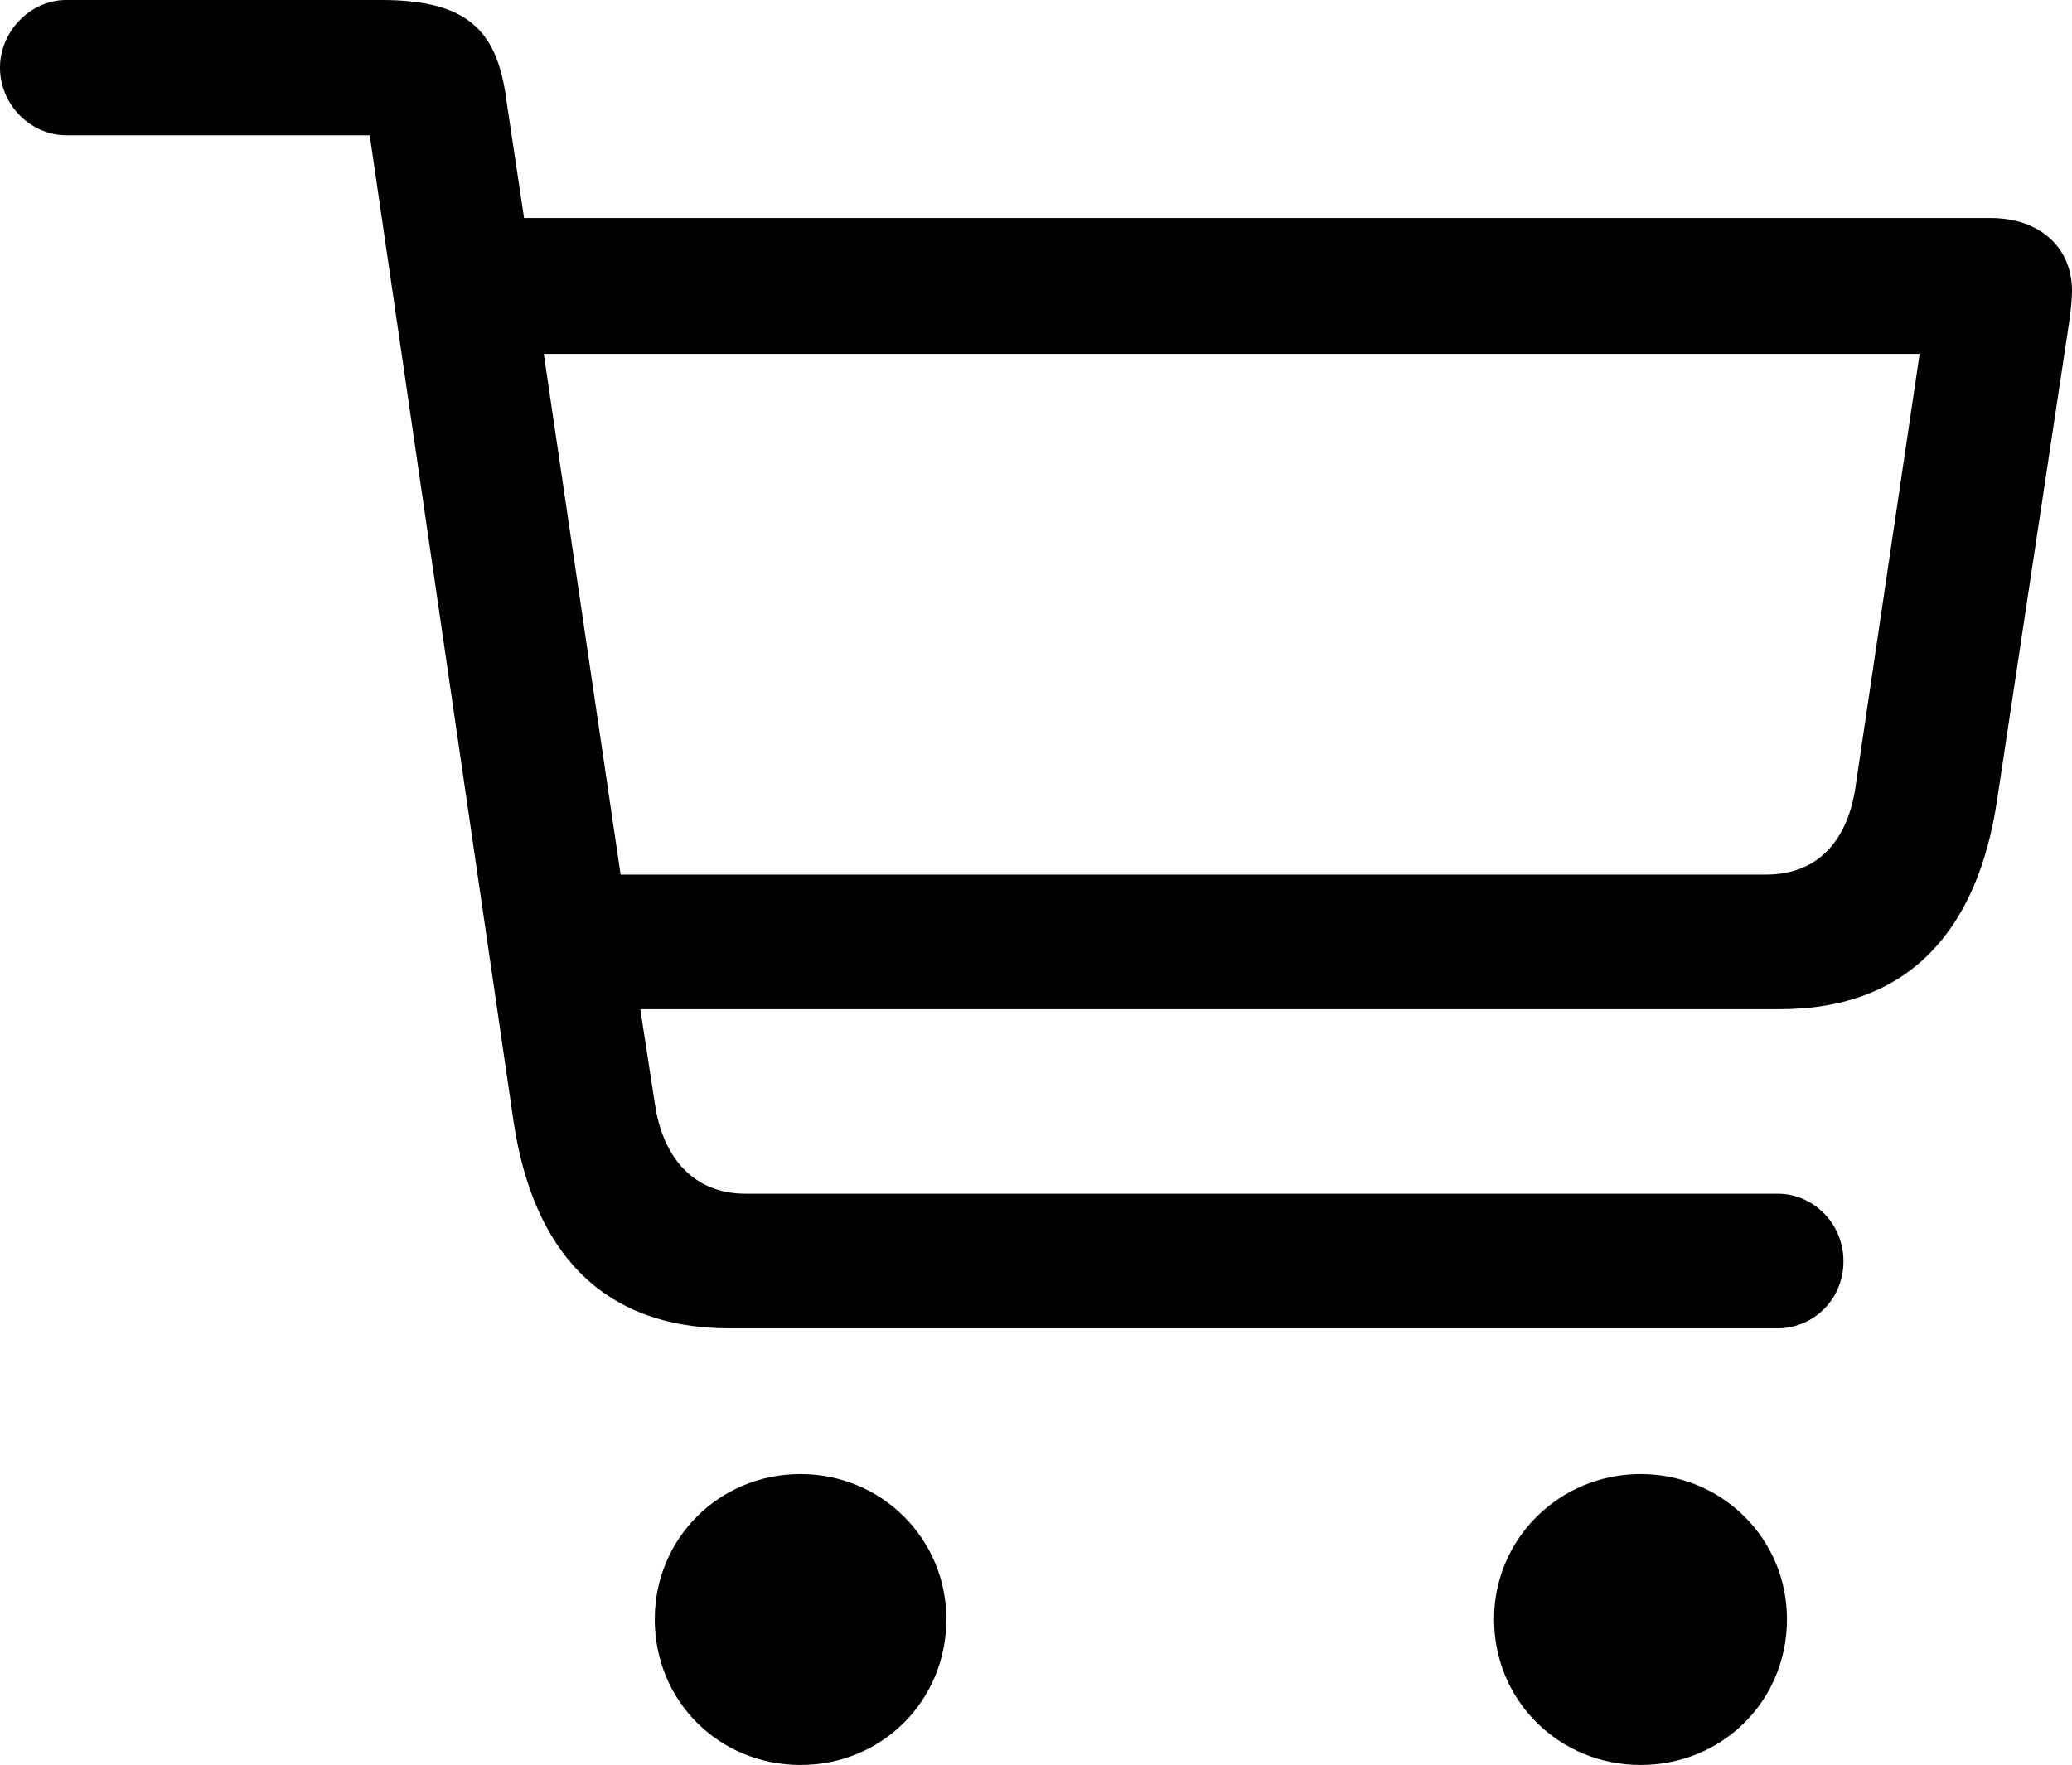 <svg xmlns="http://www.w3.org/2000/svg" viewBox="2.79 4.32 31.55 26.88" width="31.55" height="26.88" fill="currentColor">
  <path d="M13.90 24.55L29.86 24.55C30.39 24.55 30.86 24.12 30.86 23.53C30.86 22.94 30.39 22.50 29.86 22.50L14.14 22.50C13.36 22.50 12.88 21.96 12.76 21.12L12.54 19.69L29.89 19.69C31.88 19.69 32.91 18.46 33.20 16.50L34.29 9.27C34.32 9.09 34.34 8.87 34.34 8.75C34.34 8.09 33.85 7.64 33.10 7.64L10.77 7.64L10.51 5.91C10.38 4.85 9.99 4.32 8.60 4.32L3.80 4.32C3.25 4.32 2.79 4.80 2.79 5.35C2.79 5.91 3.25 6.38 3.80 6.38L8.42 6.38L10.61 21.40C10.90 23.34 11.92 24.55 13.90 24.55ZM32.02 9.71L31.05 16.26C30.94 17.10 30.49 17.64 29.68 17.64L12.24 17.64L11.07 9.71ZM14.98 31.20C16.21 31.20 17.20 30.23 17.20 28.98C17.20 27.75 16.21 26.77 14.98 26.77C13.74 26.77 12.76 27.75 12.76 28.98C12.76 30.23 13.74 31.20 14.98 31.20ZM27.77 31.20C29.01 31.20 30.00 30.23 30.00 28.98C30.00 27.75 29.01 26.77 27.77 26.77C26.54 26.77 25.54 27.75 25.54 28.98C25.54 30.23 26.54 31.20 27.77 31.20Z" />
</svg>